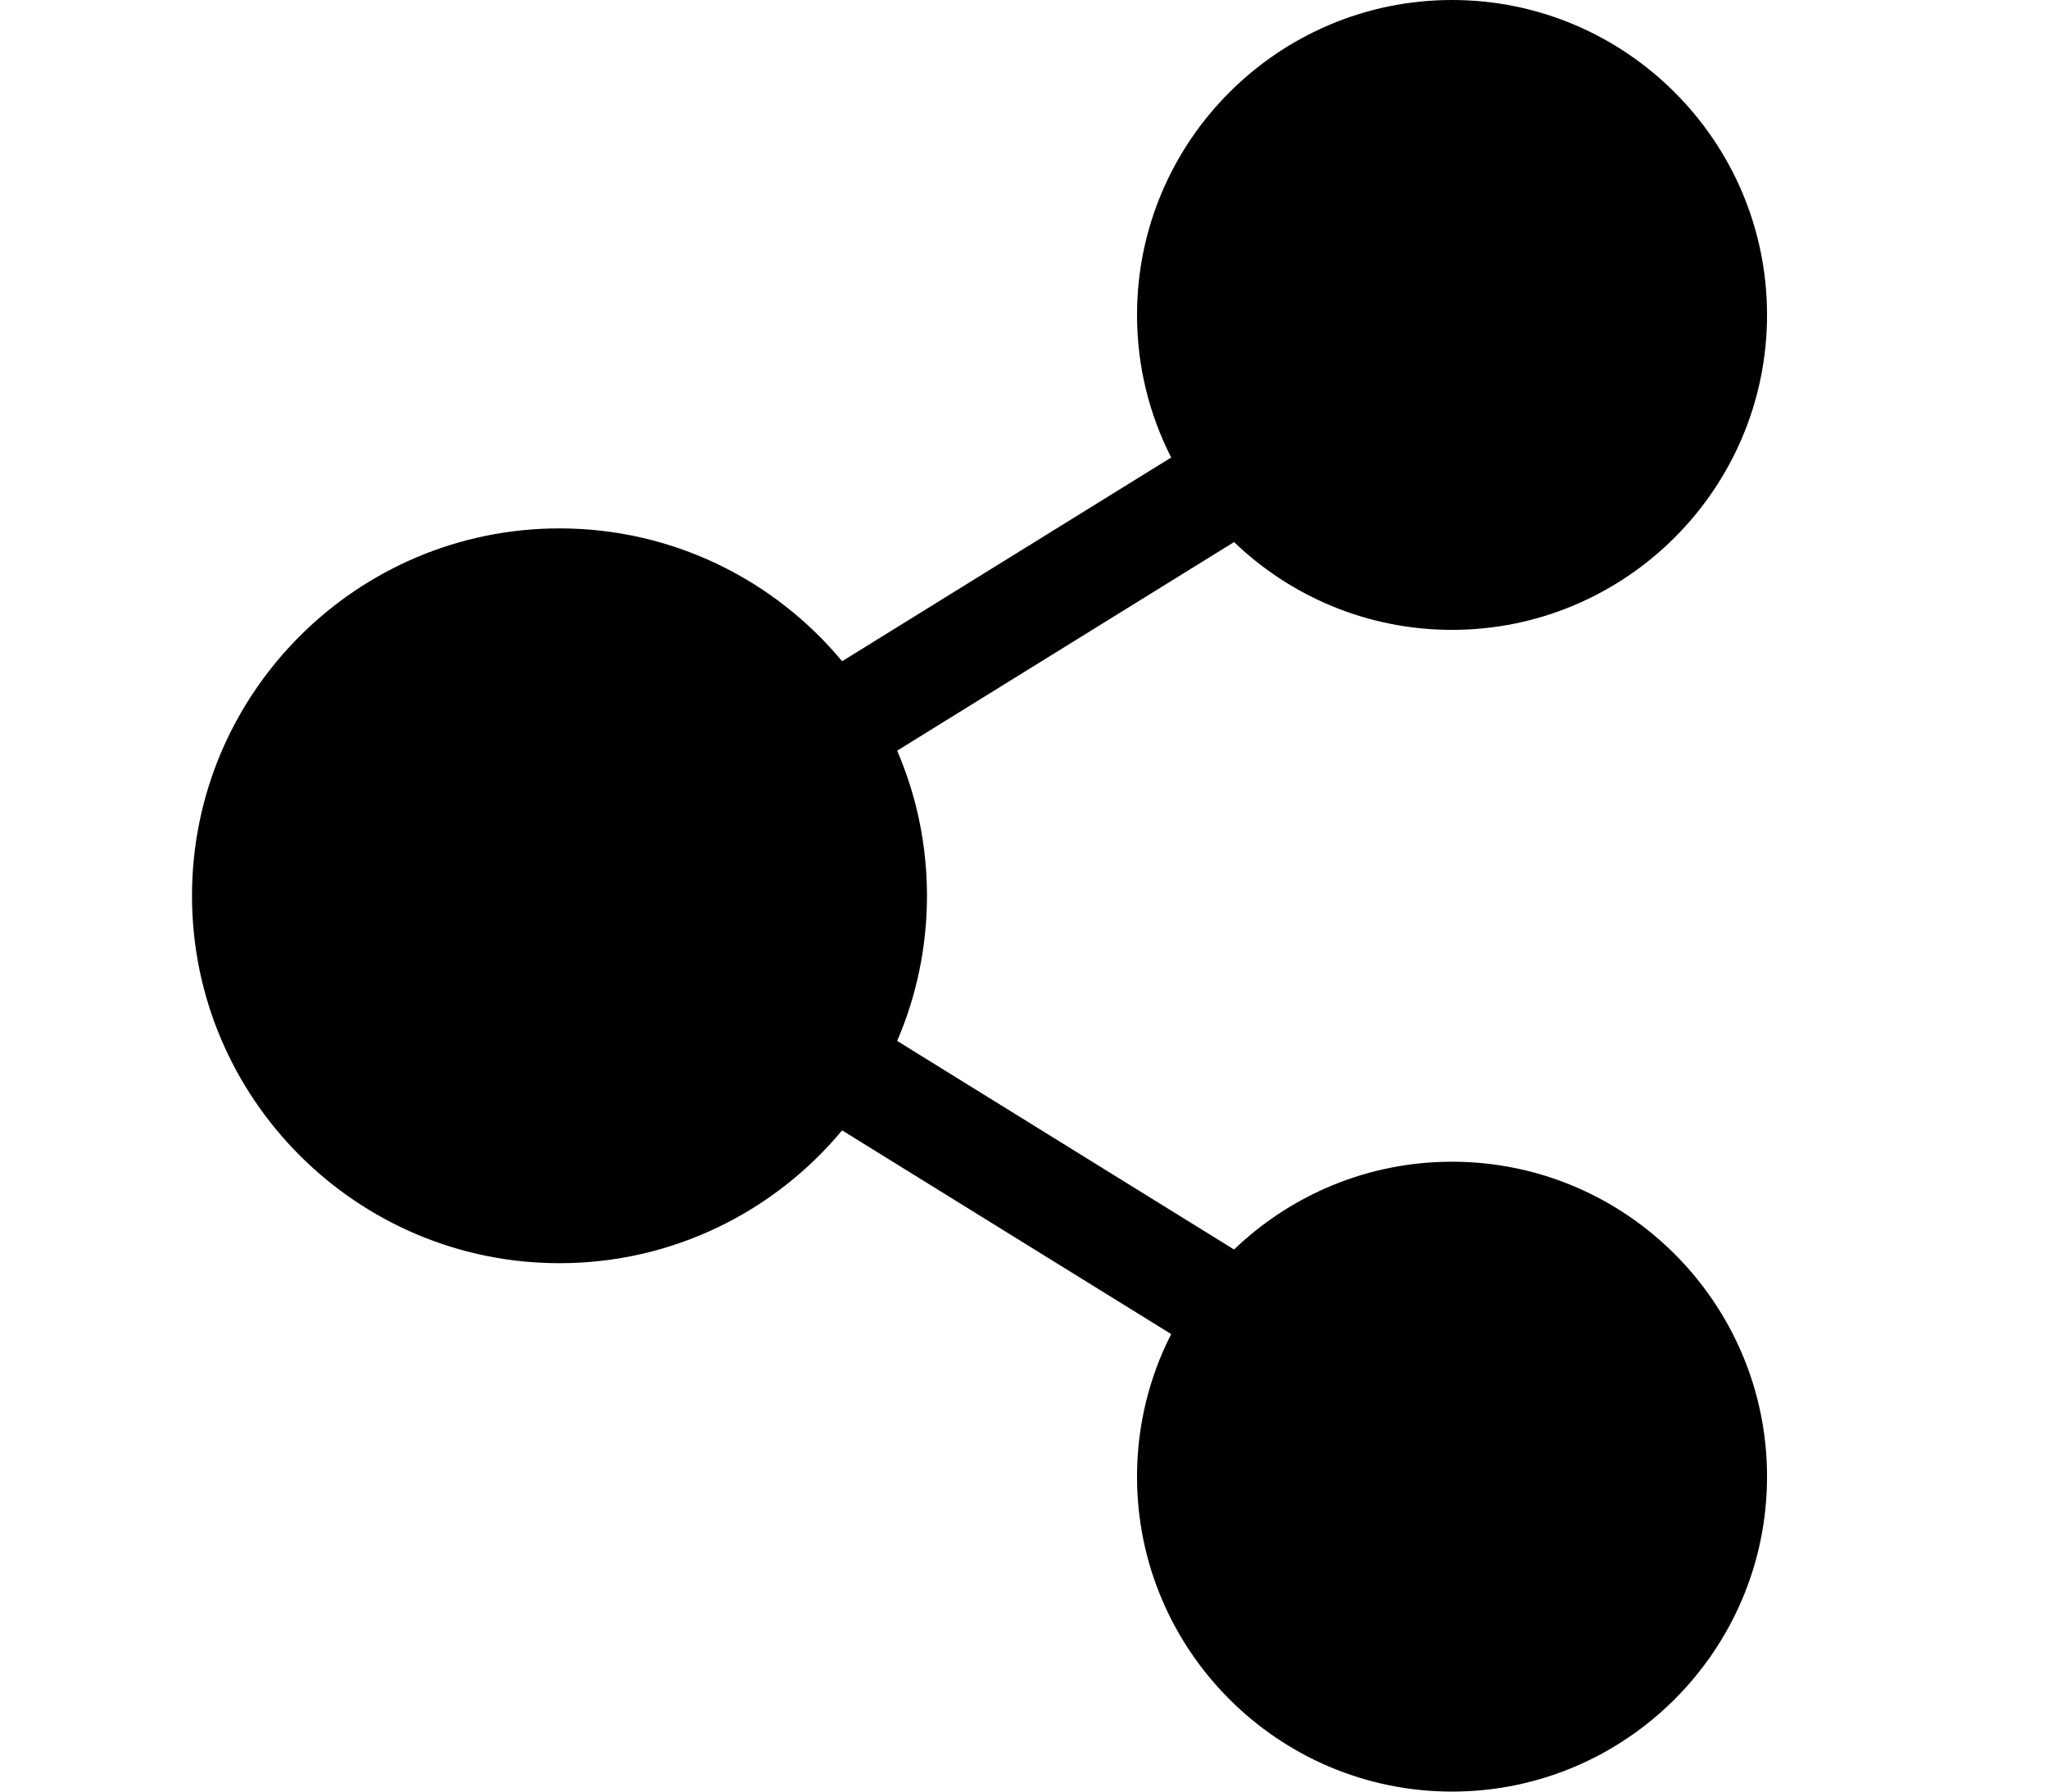 <svg
    class="icon affiliates-icon"
    width="1em"
    viewBox="0 0 13 14"
    fill="none"
    xmlns="http://www.w3.org/2000/svg"
>
    <path
        d="M9.844 9.078C9.183 9.078 8.583 9.34 8.141 9.764L5.509 8.134C5.659 7.786 5.742 7.402 5.742 7C5.742 6.598 5.659 6.214 5.509 5.866L8.141 4.236C8.583 4.66 9.183 4.922 9.844 4.922C11.201 4.922 12.305 3.818 12.305 2.461C12.305 1.104 11.201 0 9.844 0C8.487 0 7.383 1.104 7.383 2.461C7.383 2.862 7.479 3.24 7.65 3.575L5.079 5.167C4.552 4.533 3.758 4.129 2.871 4.129C1.288 4.129 0 5.417 0 7C0 8.583 1.288 9.871 2.871 9.871C3.758 9.871 4.552 9.467 5.079 8.833L7.65 10.425C7.479 10.76 7.383 11.138 7.383 11.539C7.383 12.896 8.487 14 9.844 14C11.201 14 12.305 12.896 12.305 11.539C12.305 10.182 11.201 9.078 9.844 9.078Z"
        fill="currentColor"
    />
</svg>